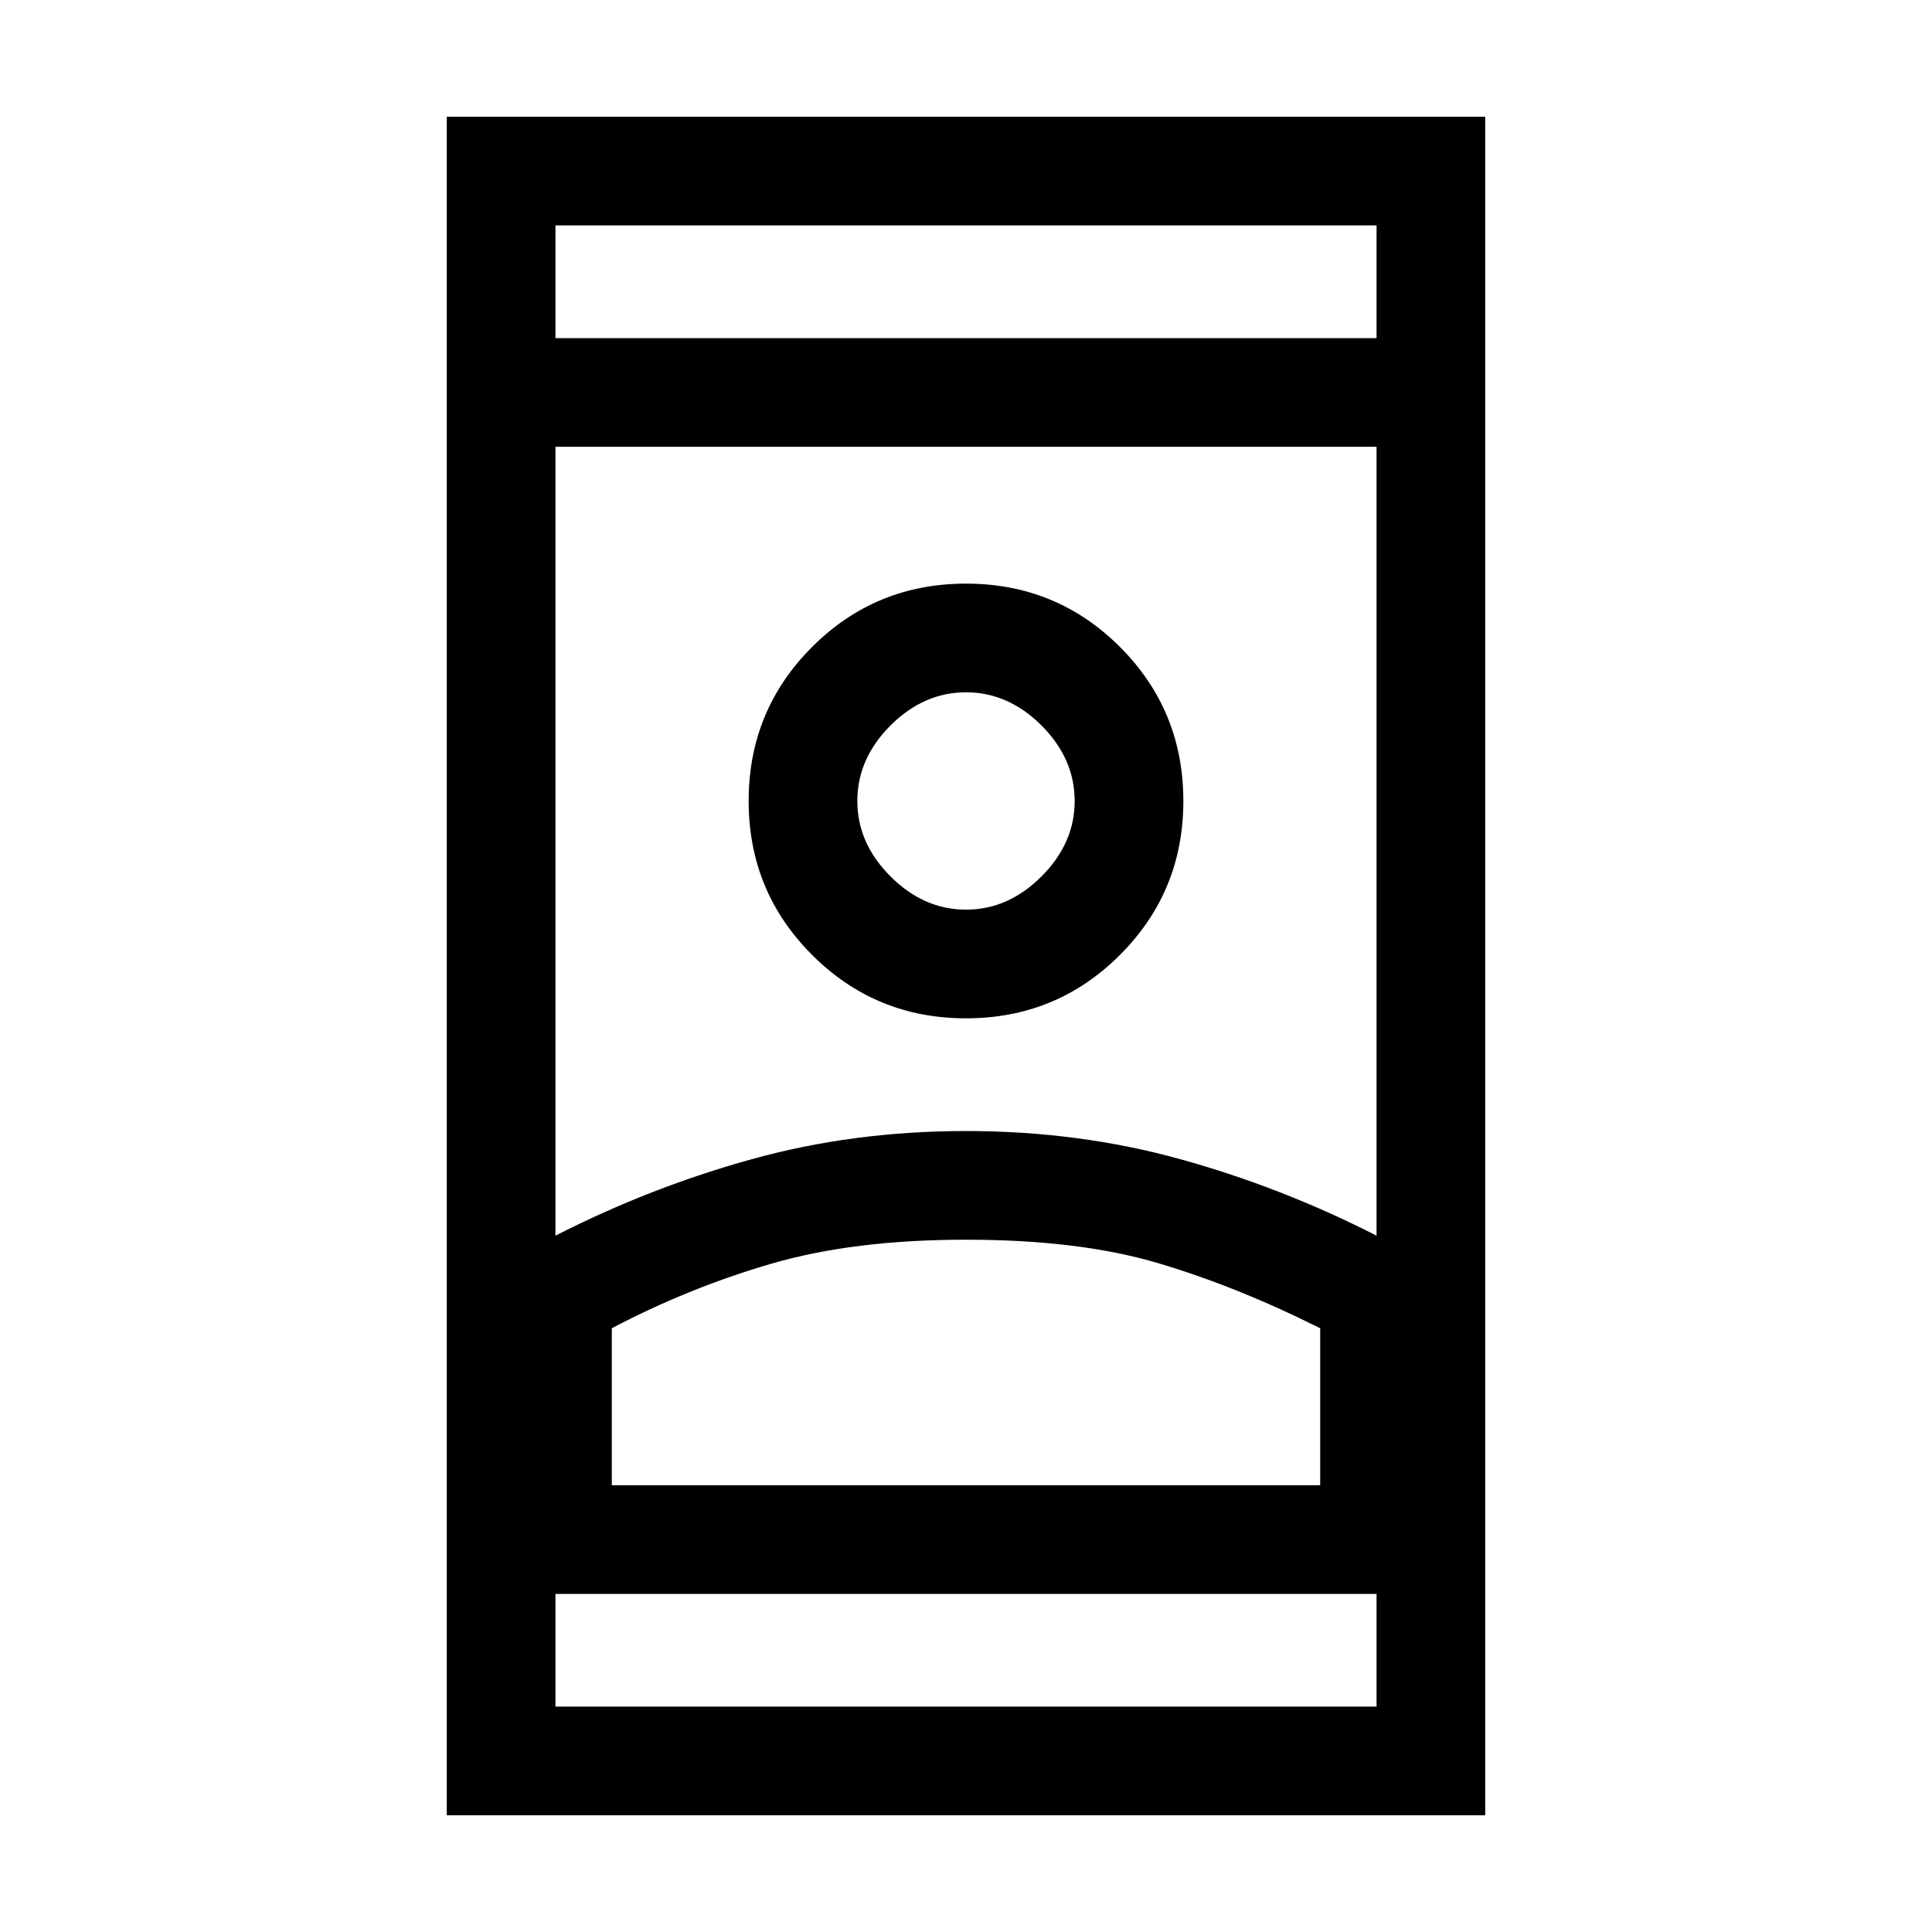 <svg xmlns="http://www.w3.org/2000/svg" height="24" width="24"><path d="M5.55 22.55V1.45H18.45V22.55ZM6.9 21.2H17.1V19.8H6.9ZM6.9 4.2H17.1V2.8H6.9ZM12 15.4Q10.6 15.4 9.575 15.7Q8.55 16 7.6 16.5V18.45H16.4V16.5Q15.35 15.975 14.375 15.688Q13.4 15.4 12 15.4ZM12 14.05Q13.4 14.05 14.663 14.4Q15.925 14.75 17.1 15.35V5.55H6.9V15.35Q8.075 14.75 9.338 14.4Q10.6 14.05 12 14.05ZM12 12.65Q13.125 12.65 13.913 11.862Q14.7 11.075 14.7 9.95Q14.7 8.825 13.913 8.037Q13.125 7.25 12 7.25Q10.875 7.25 10.088 8.037Q9.3 8.825 9.3 9.95Q9.3 11.075 10.088 11.862Q10.875 12.65 12 12.65ZM12 11.3Q11.475 11.3 11.062 10.887Q10.65 10.475 10.65 9.95Q10.65 9.425 11.062 9.012Q11.475 8.6 12 8.6Q12.525 8.6 12.938 9.012Q13.35 9.425 13.35 9.95Q13.35 10.475 12.938 10.887Q12.525 11.3 12 11.3ZM12 18.45Q13.4 18.45 14.375 18.45Q15.35 18.45 16.4 18.45H7.6Q8.55 18.45 9.575 18.45Q10.6 18.45 12 18.45ZM12 9.95Q12 9.95 12 9.95Q12 9.95 12 9.95Q12 9.95 12 9.95Q12 9.95 12 9.95Q12 9.95 12 9.95Q12 9.95 12 9.95Q12 9.95 12 9.95Q12 9.95 12 9.95ZM12 4.2ZM12 19.8Z"/></svg>